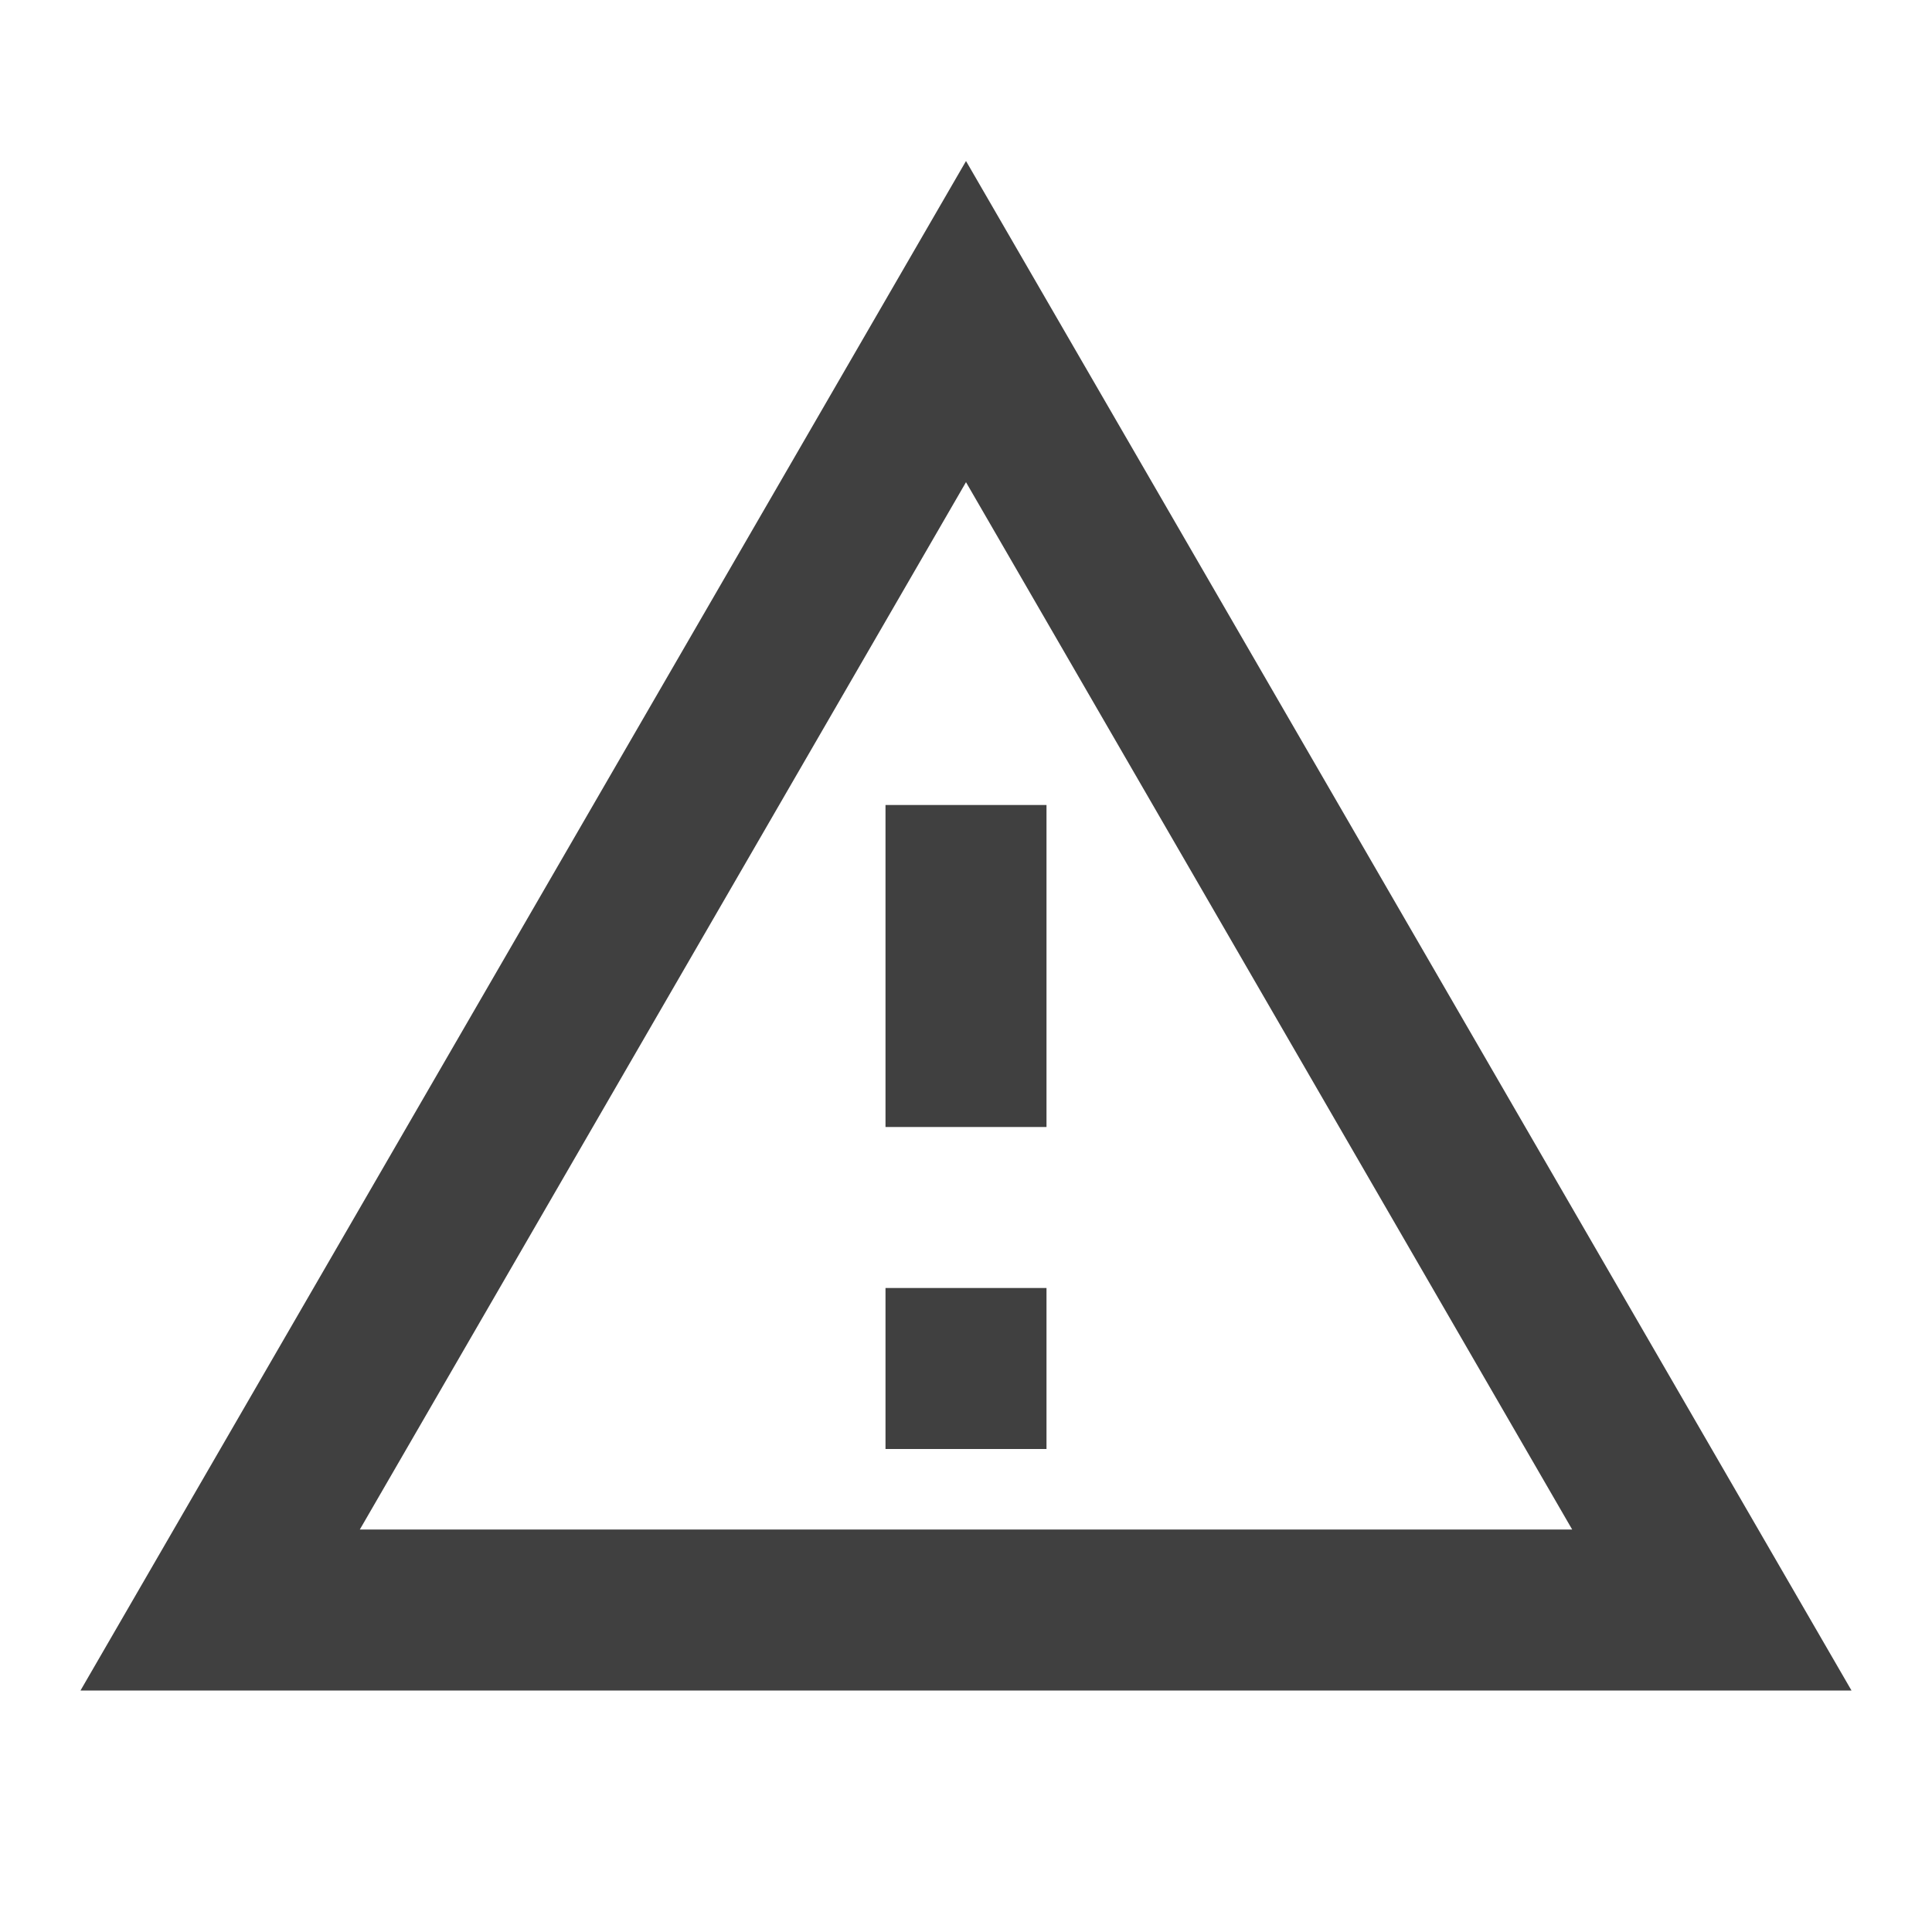 <?xml version="1.0" encoding="UTF-8"?>
<svg width="24px" height="24px" viewBox="0 0 24 24" version="1.1" xmlns="http://www.w3.org/2000/svg" xmlns:xlink="http://www.w3.org/1999/xlink">
    <title>5F616A25-7F2F-4822-9BF3-7DAF9964E443@1x</title>
    <g id="Library" stroke="none" stroke-width="1" fill="none" fill-rule="evenodd">
        <g id="DP---Icons" transform="translate(-920, -3306)">
            <g id="Group" transform="translate(920, 3306)">
                <polygon id="Path" points="0 0 24 0 24 24 0 24"></polygon>
                <g id="icon/24x24/warning" transform="translate(1, 2)" fill="#404040">
                    <path d="M11,3.99 L18.53,17 L3.47,17 L11,3.99 M11,0 L0,19 L22,19 L11,0 Z M12,14 L10,14 L10,16 L12,16 L12,14 Z M12,8 L10,8 L10,12 L12,12 L12,8 Z" id="Shape"></path>
                </g>
            </g>
        </g>
    </g>
</svg>